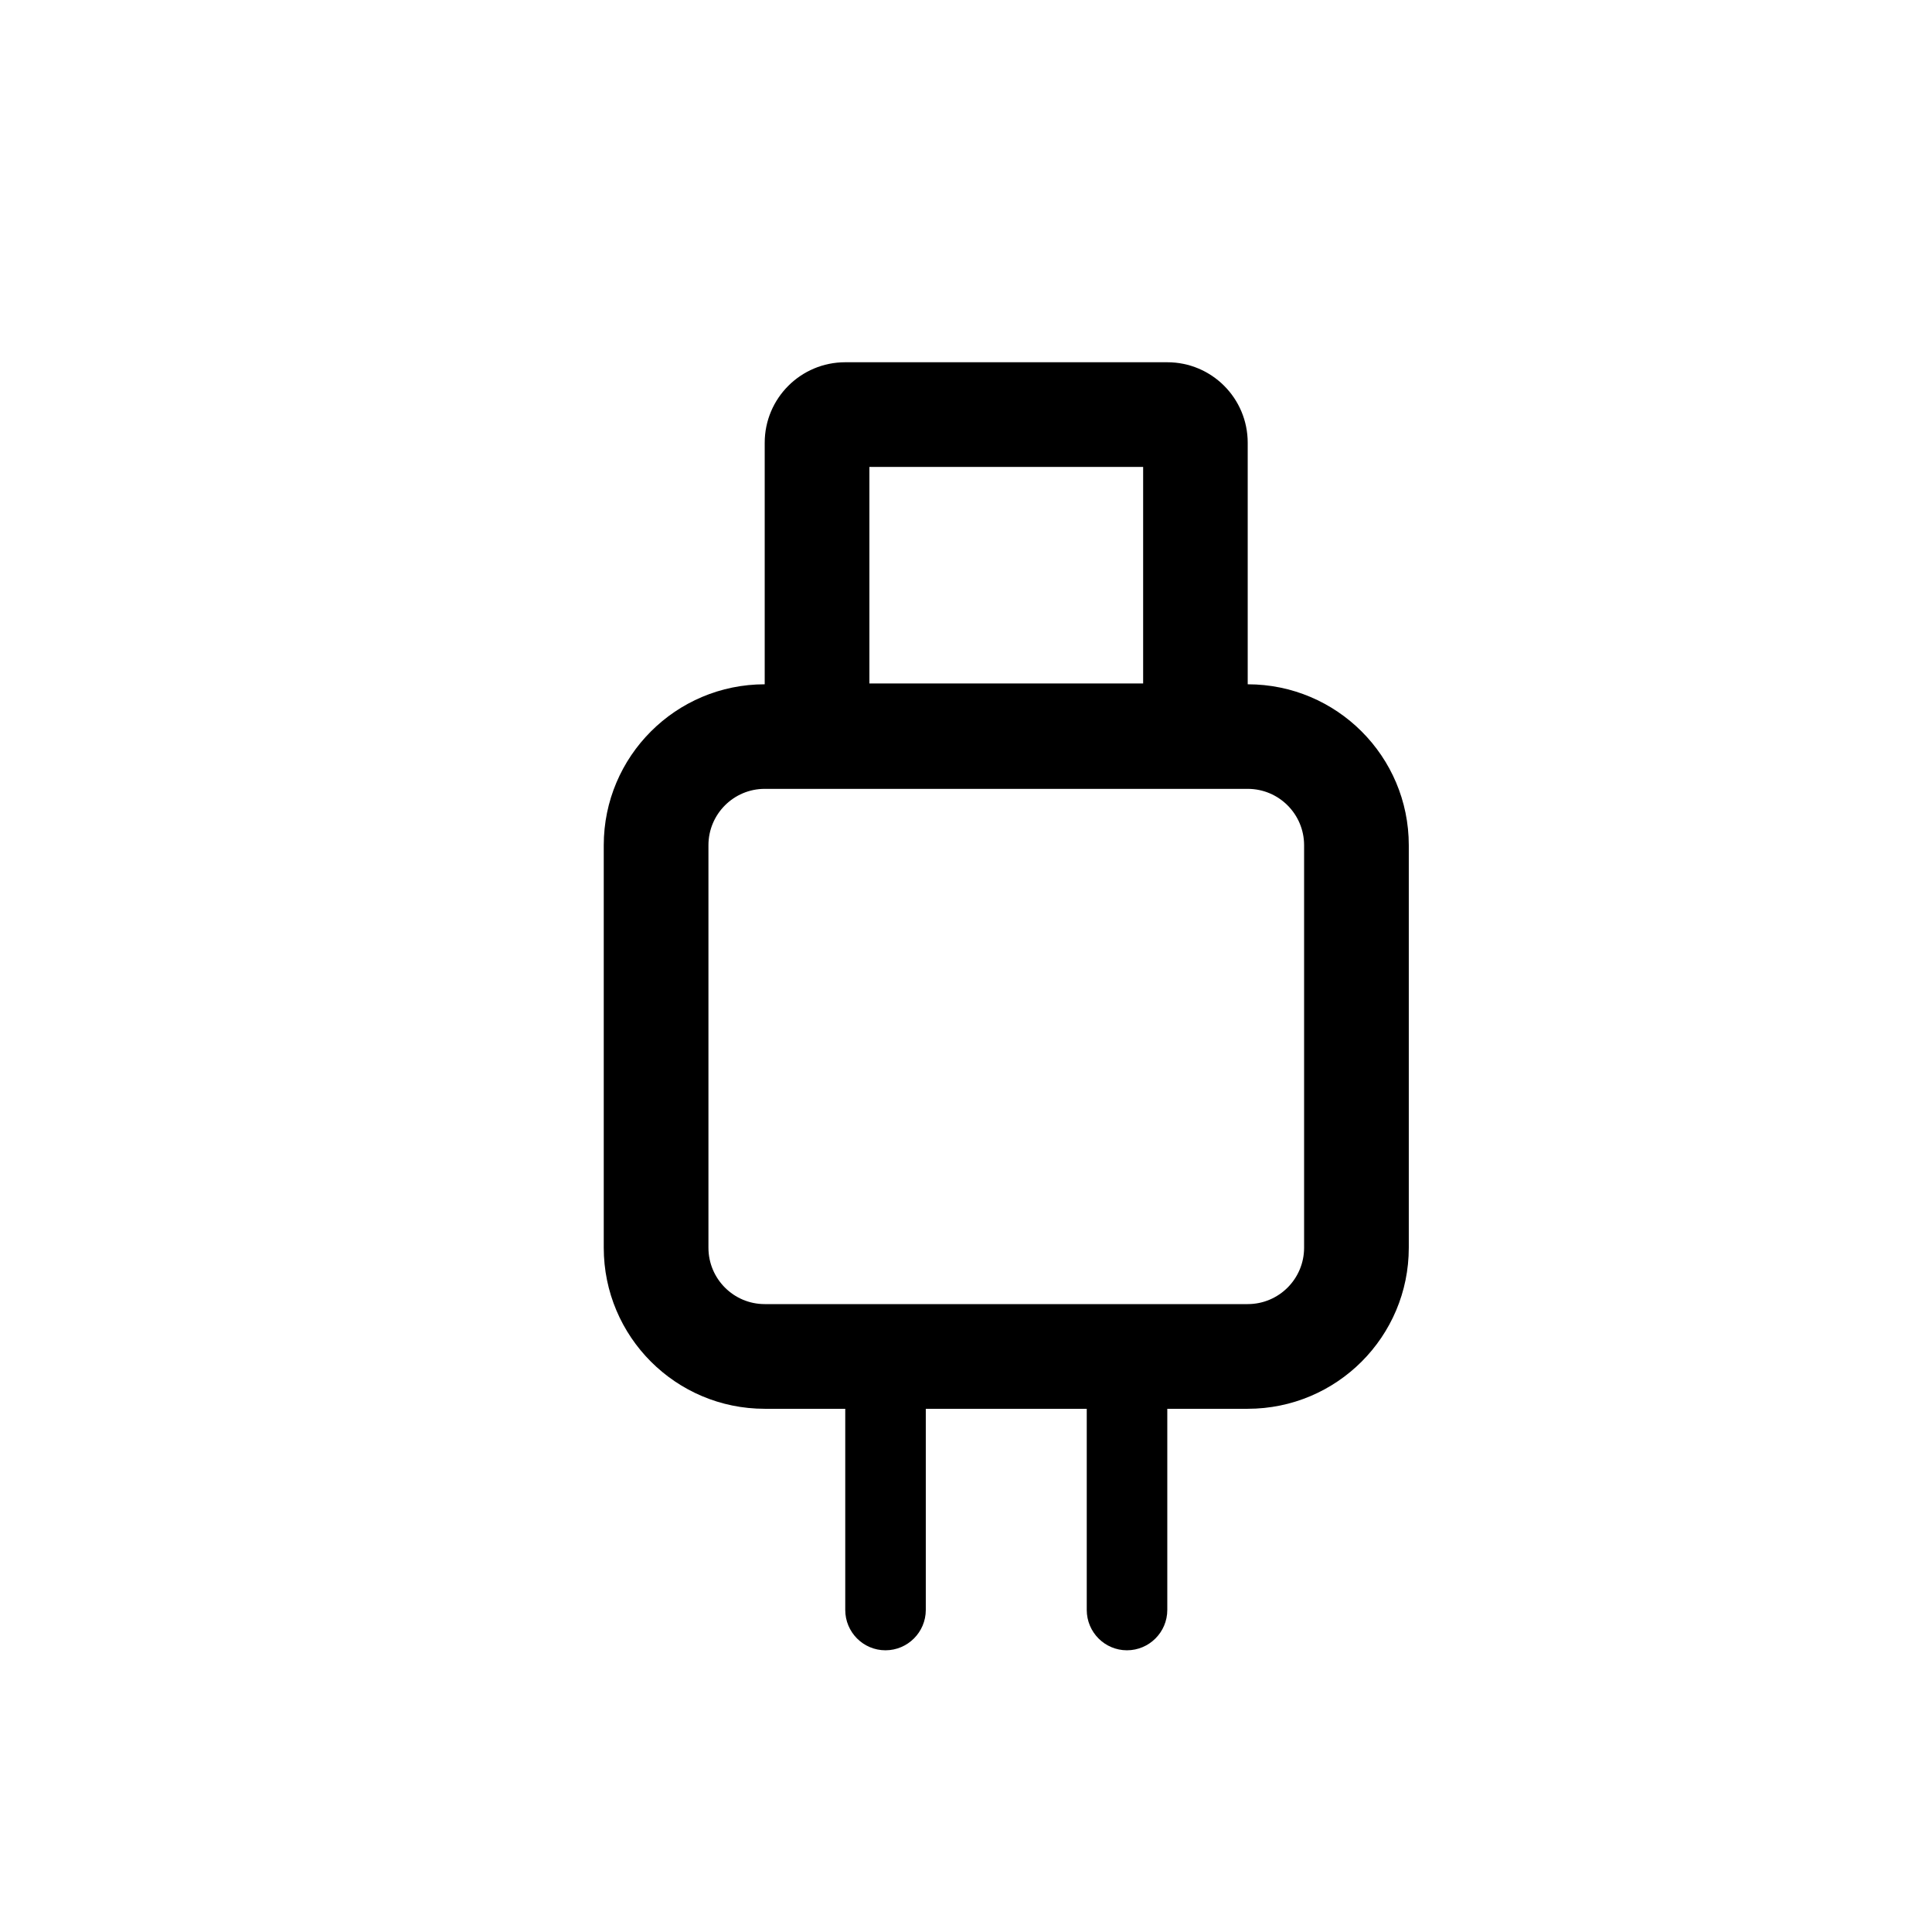 <svg width="16" height="16" viewBox="0 0 16 16" fill="none" xmlns="http://www.w3.org/2000/svg">
<path fill-rule="evenodd" clip-rule="evenodd" d="M6.333 3.667C6.333 3.298 6.632 3 7 3H9.667C10.035 3 10.333 3.298 10.333 3.667V5.667C11.07 5.667 11.667 6.264 11.667 7V10.333C11.667 11.07 11.07 11.667 10.333 11.667H9.667V13.333C9.667 13.517 9.517 13.667 9.333 13.667C9.149 13.667 9 13.517 9 13.333V11.667H7.667V13.333C7.667 13.517 7.517 13.667 7.333 13.667C7.149 13.667 7 13.517 7 13.333V11.667H6.333C5.597 11.667 5 11.07 5 10.333V7C5 6.264 5.597 5.667 6.333 5.667V3.667ZM7.2 5.66V3.867H9.467V5.66H7.2ZM10.333 6.533H6.333C6.076 6.533 5.867 6.742 5.867 7V10.333C5.867 10.591 6.076 10.8 6.333 10.8H10.333C10.591 10.8 10.8 10.591 10.8 10.333V7C10.8 6.742 10.591 6.533 10.333 6.533Z" fill="black"/>
</svg>
